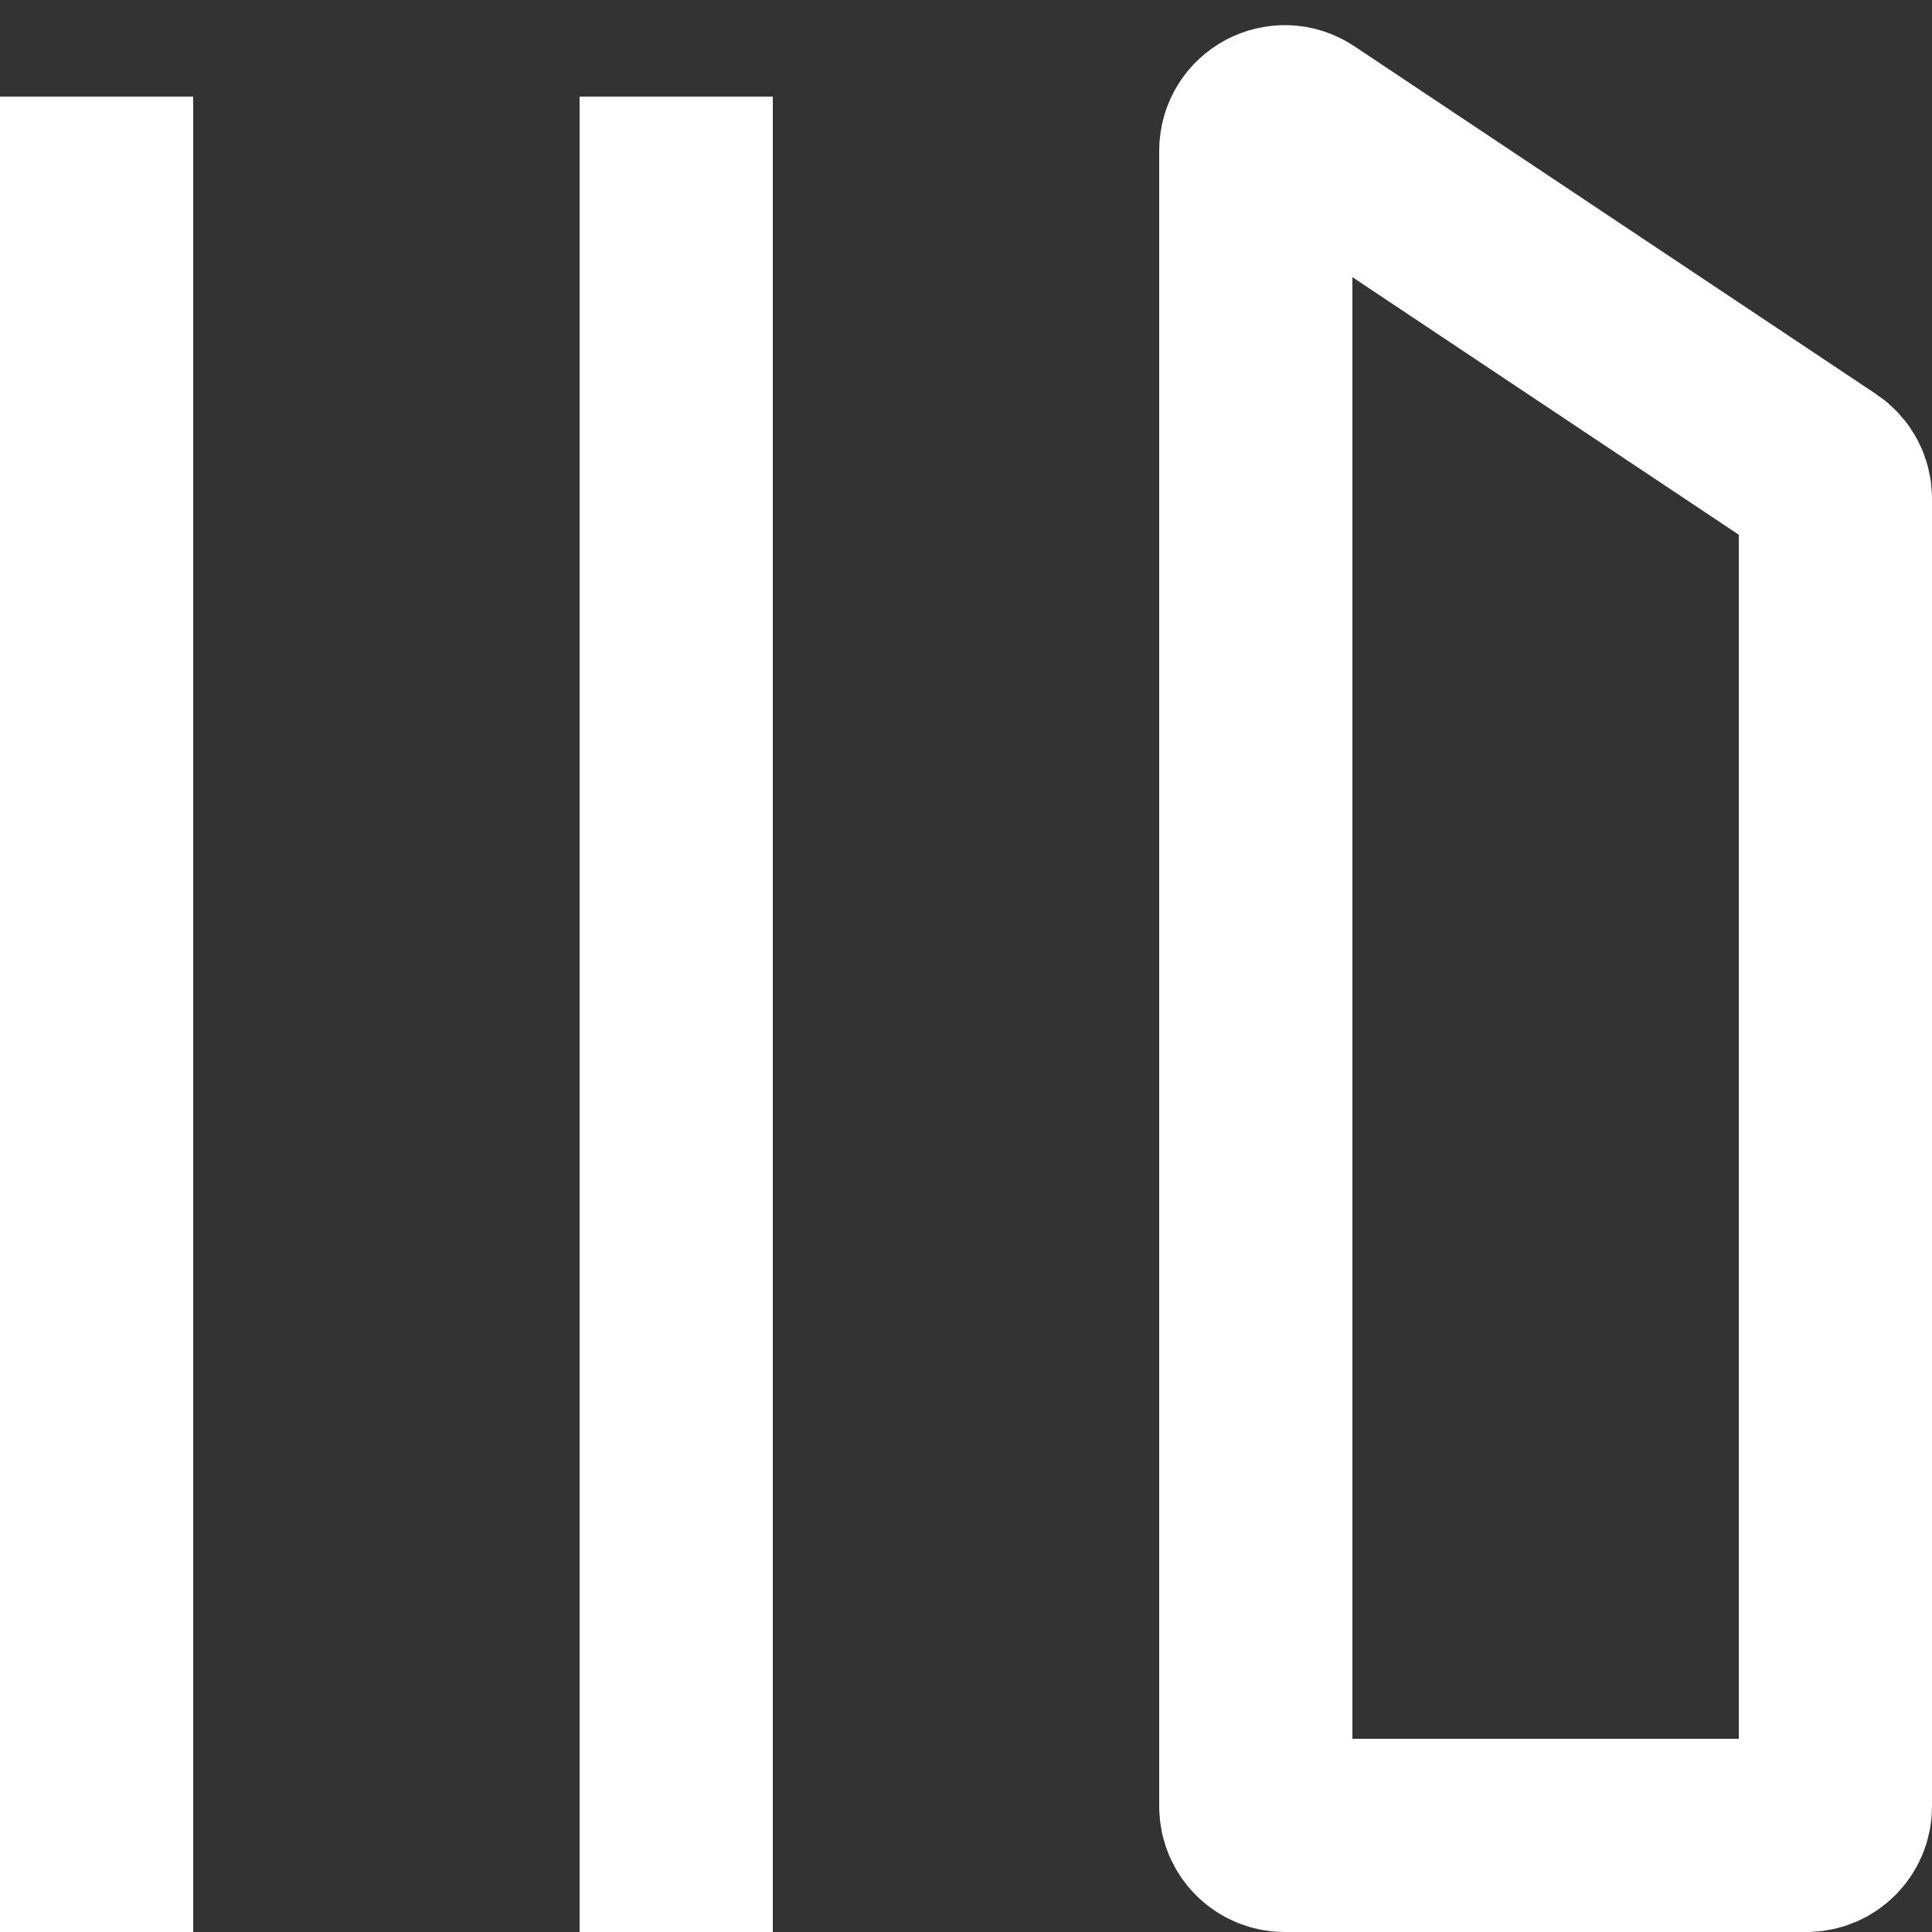 <svg width="20" height="20" viewBox="0 0 20 20" fill="none" xmlns="http://www.w3.org/2000/svg">
<rect x="0" y="0" width="20" height="20" fill="#333333" stroke="none"/>
<path d="M1 1V20" stroke="white" stroke-width="2"/>
<path d="M7 1V20" stroke="white" stroke-width="2"/>
<path d="M18.866 4.911L13.466 1.311C13.267 1.178 13 1.321 13 1.561V18.7C13 18.866 13.134 19 13.3 19H18.7C18.866 19 19 18.866 19 18.7V5.161C19 5.06 18.95 4.967 18.866 4.911Z" stroke="white" stroke-width="2"/>
</svg>
